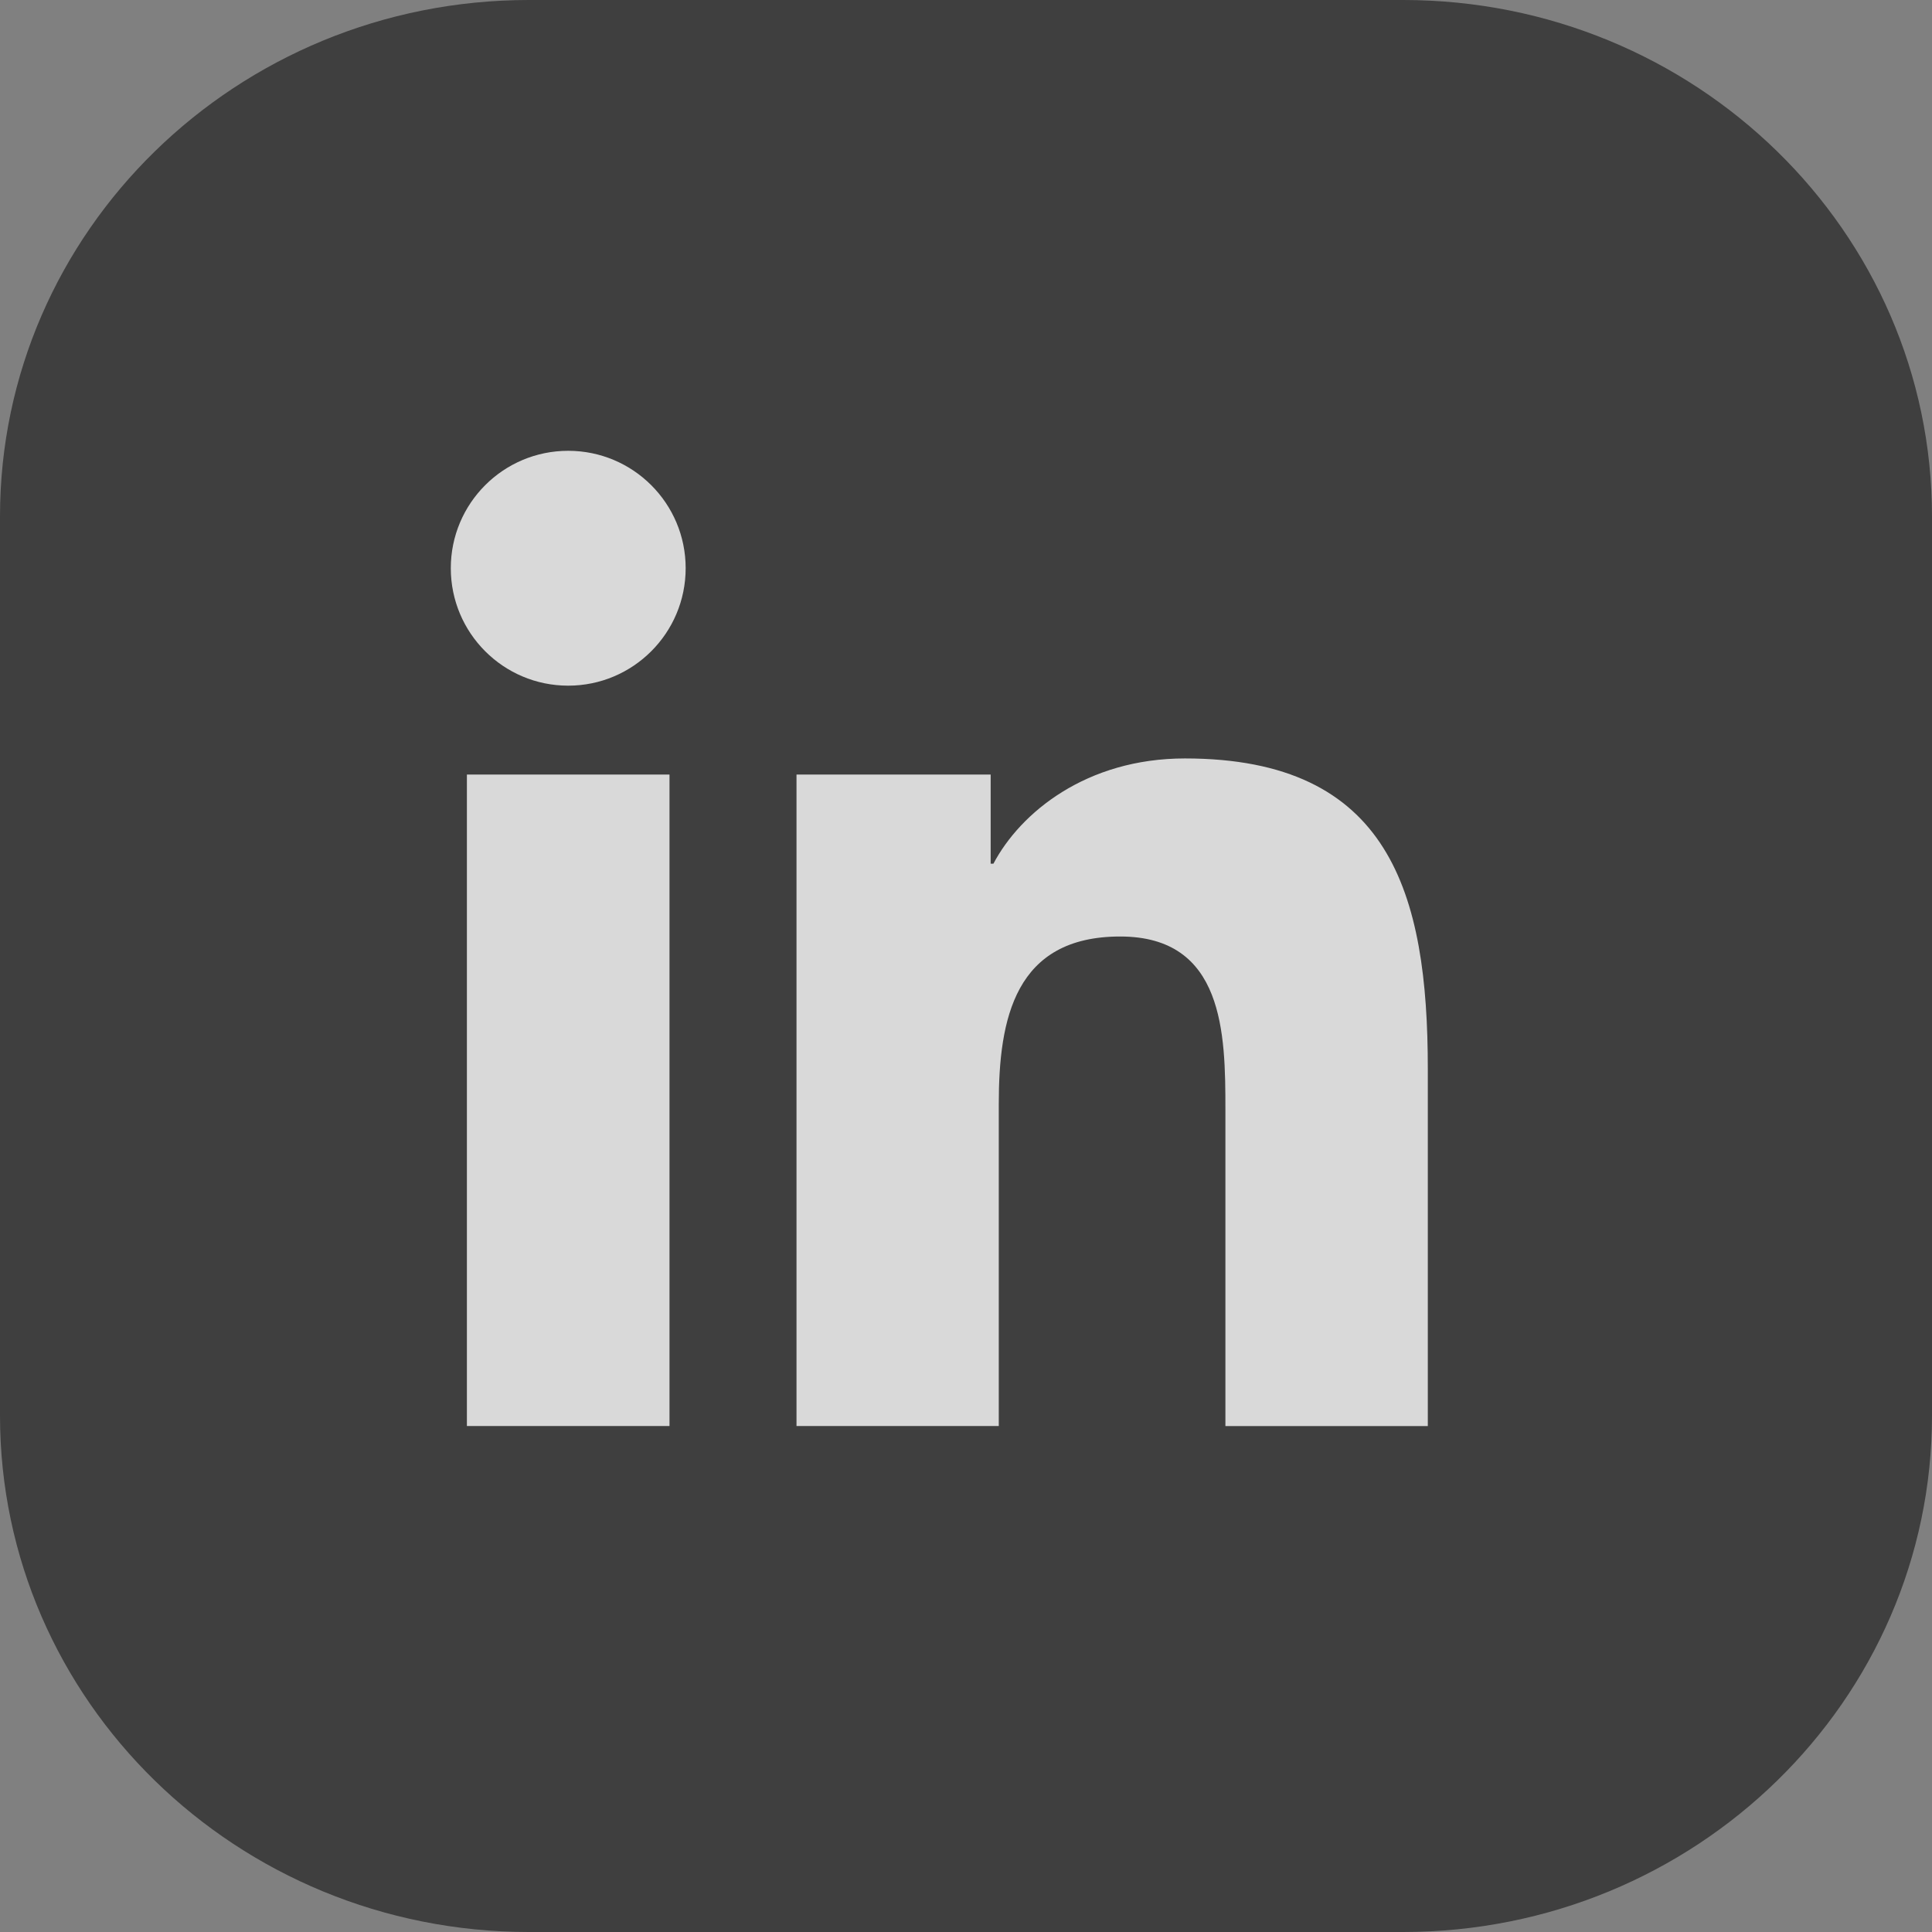 <svg width="30" height="30" viewBox="0 0 30 30" fill="none" xmlns="http://www.w3.org/2000/svg">
<rect x="0" y="0" width="30" height="30" fill="#808080" stroke="none"/>
<g opacity="0.7">
<path d="M21.787 0H8.213C3.677 0 0 3.591 0 8.021V21.979C0 26.409 3.677 30 8.213 30H21.787C26.323 30 30 26.409 30 21.979V8.021C30 3.591 26.323 0 21.787 0Z" fill="#232323"/>
<path d="M8.823 10.647C9.83 10.647 10.647 9.83 10.647 8.823C10.647 7.816 9.83 7 8.823 7C7.816 7 7 7.816 7 8.823C7 9.83 7.816 10.647 8.823 10.647Z" fill="white"/>
<path d="M12.368 12.027V22.143H15.509V17.141C15.509 15.821 15.758 14.542 17.394 14.542C19.008 14.542 19.028 16.052 19.028 17.224V22.144H22.171V16.596C22.171 13.871 21.584 11.777 18.399 11.777C16.87 11.777 15.845 12.617 15.426 13.411H15.383V12.027H12.368ZM7.25 12.027H10.396V22.143H7.25V12.027Z" fill="white"/>
</g>
</svg>
